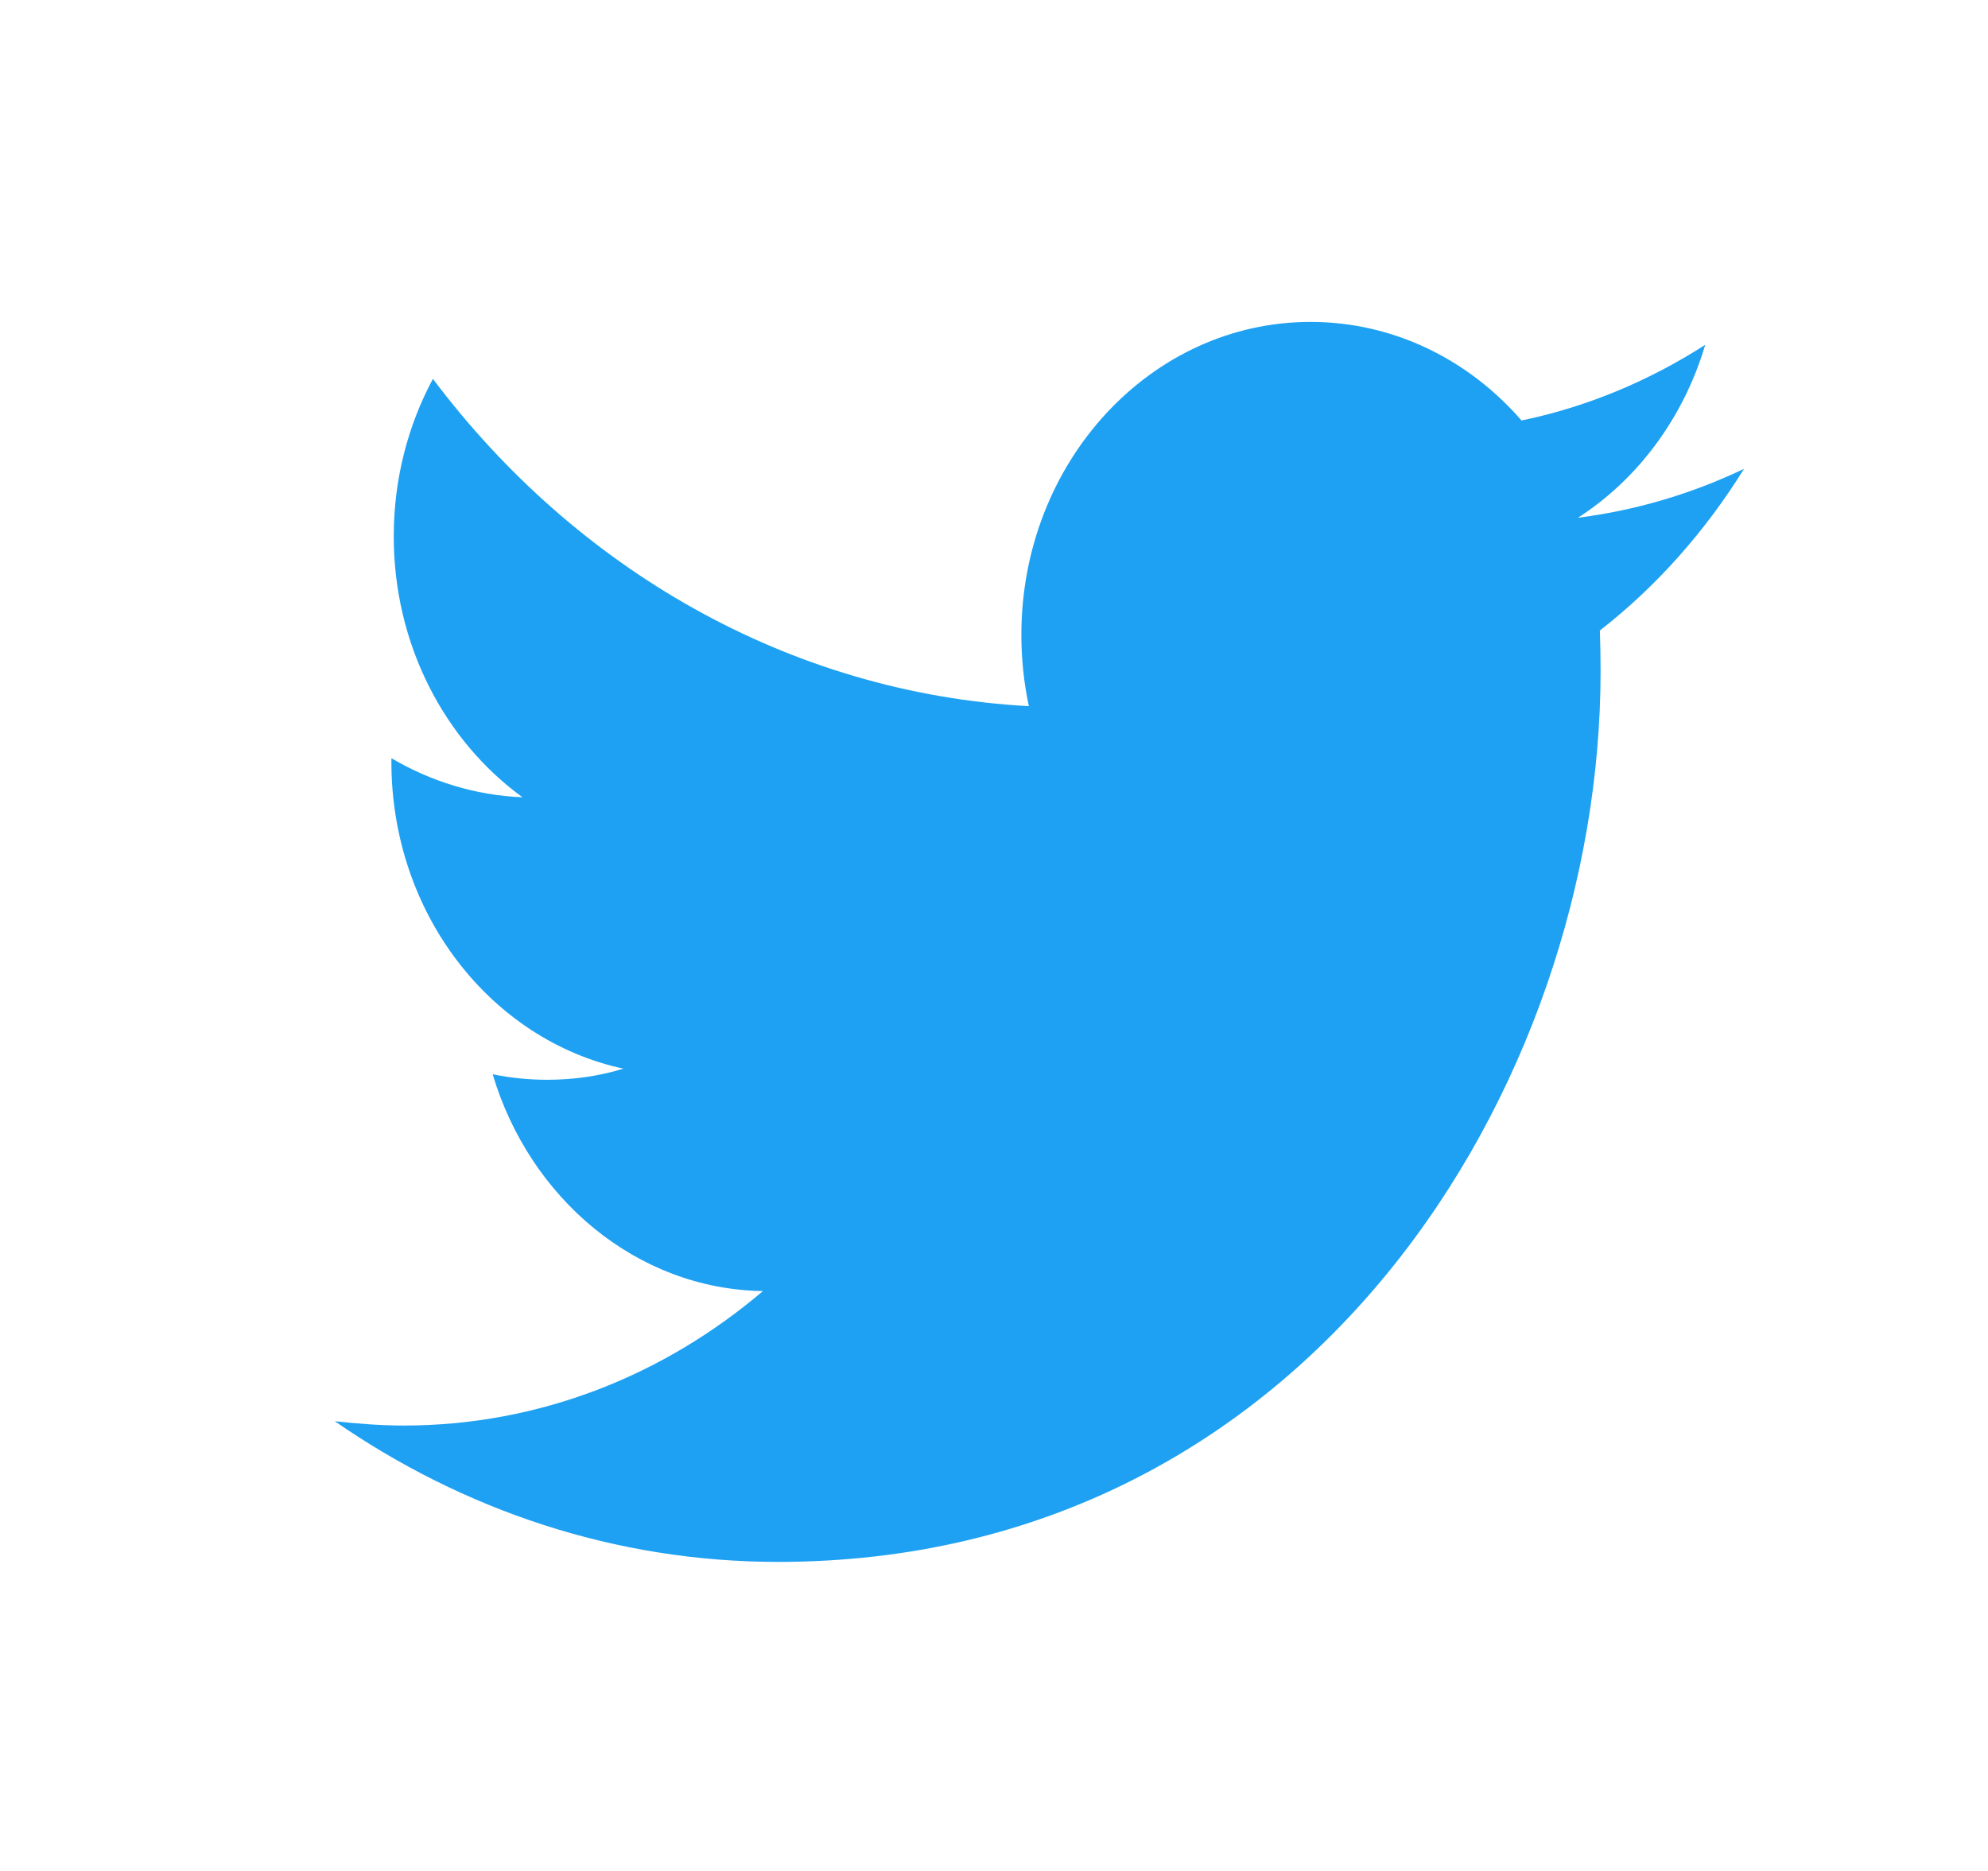 <svg width="17" height="16" viewBox="0 0 17 16" fill="none" xmlns="http://www.w3.org/2000/svg">
<path fill-rule="evenodd" clip-rule="evenodd" d="M13.681 5.392C13.685 5.509 13.687 5.625 13.687 5.742C13.687 9.277 11.2 13.357 6.653 13.357C5.256 13.357 3.958 12.912 2.863 12.154C3.057 12.175 3.253 12.191 3.453 12.191C4.611 12.191 5.677 11.762 6.524 11.041C5.442 11.025 4.528 10.246 4.213 9.187C4.365 9.218 4.52 9.234 4.68 9.234C4.904 9.234 5.122 9.203 5.331 9.139C4.199 8.895 3.347 7.814 3.347 6.516C3.347 6.5 3.347 6.494 3.347 6.484C3.68 6.68 4.062 6.802 4.468 6.818C3.803 6.335 3.367 5.514 3.367 4.587C3.367 4.099 3.488 3.638 3.702 3.24C4.921 4.862 6.744 5.927 8.798 6.039C8.756 5.843 8.734 5.636 8.734 5.429C8.734 3.951 9.841 2.753 11.207 2.753C11.918 2.753 12.56 3.076 13.011 3.596C13.575 3.479 14.103 3.256 14.582 2.949C14.396 3.574 14.005 4.099 13.493 4.428C13.994 4.364 14.471 4.221 14.914 4.009C14.582 4.544 14.164 5.016 13.681 5.392Z" fill="#1EA1F2"/>
</svg>
